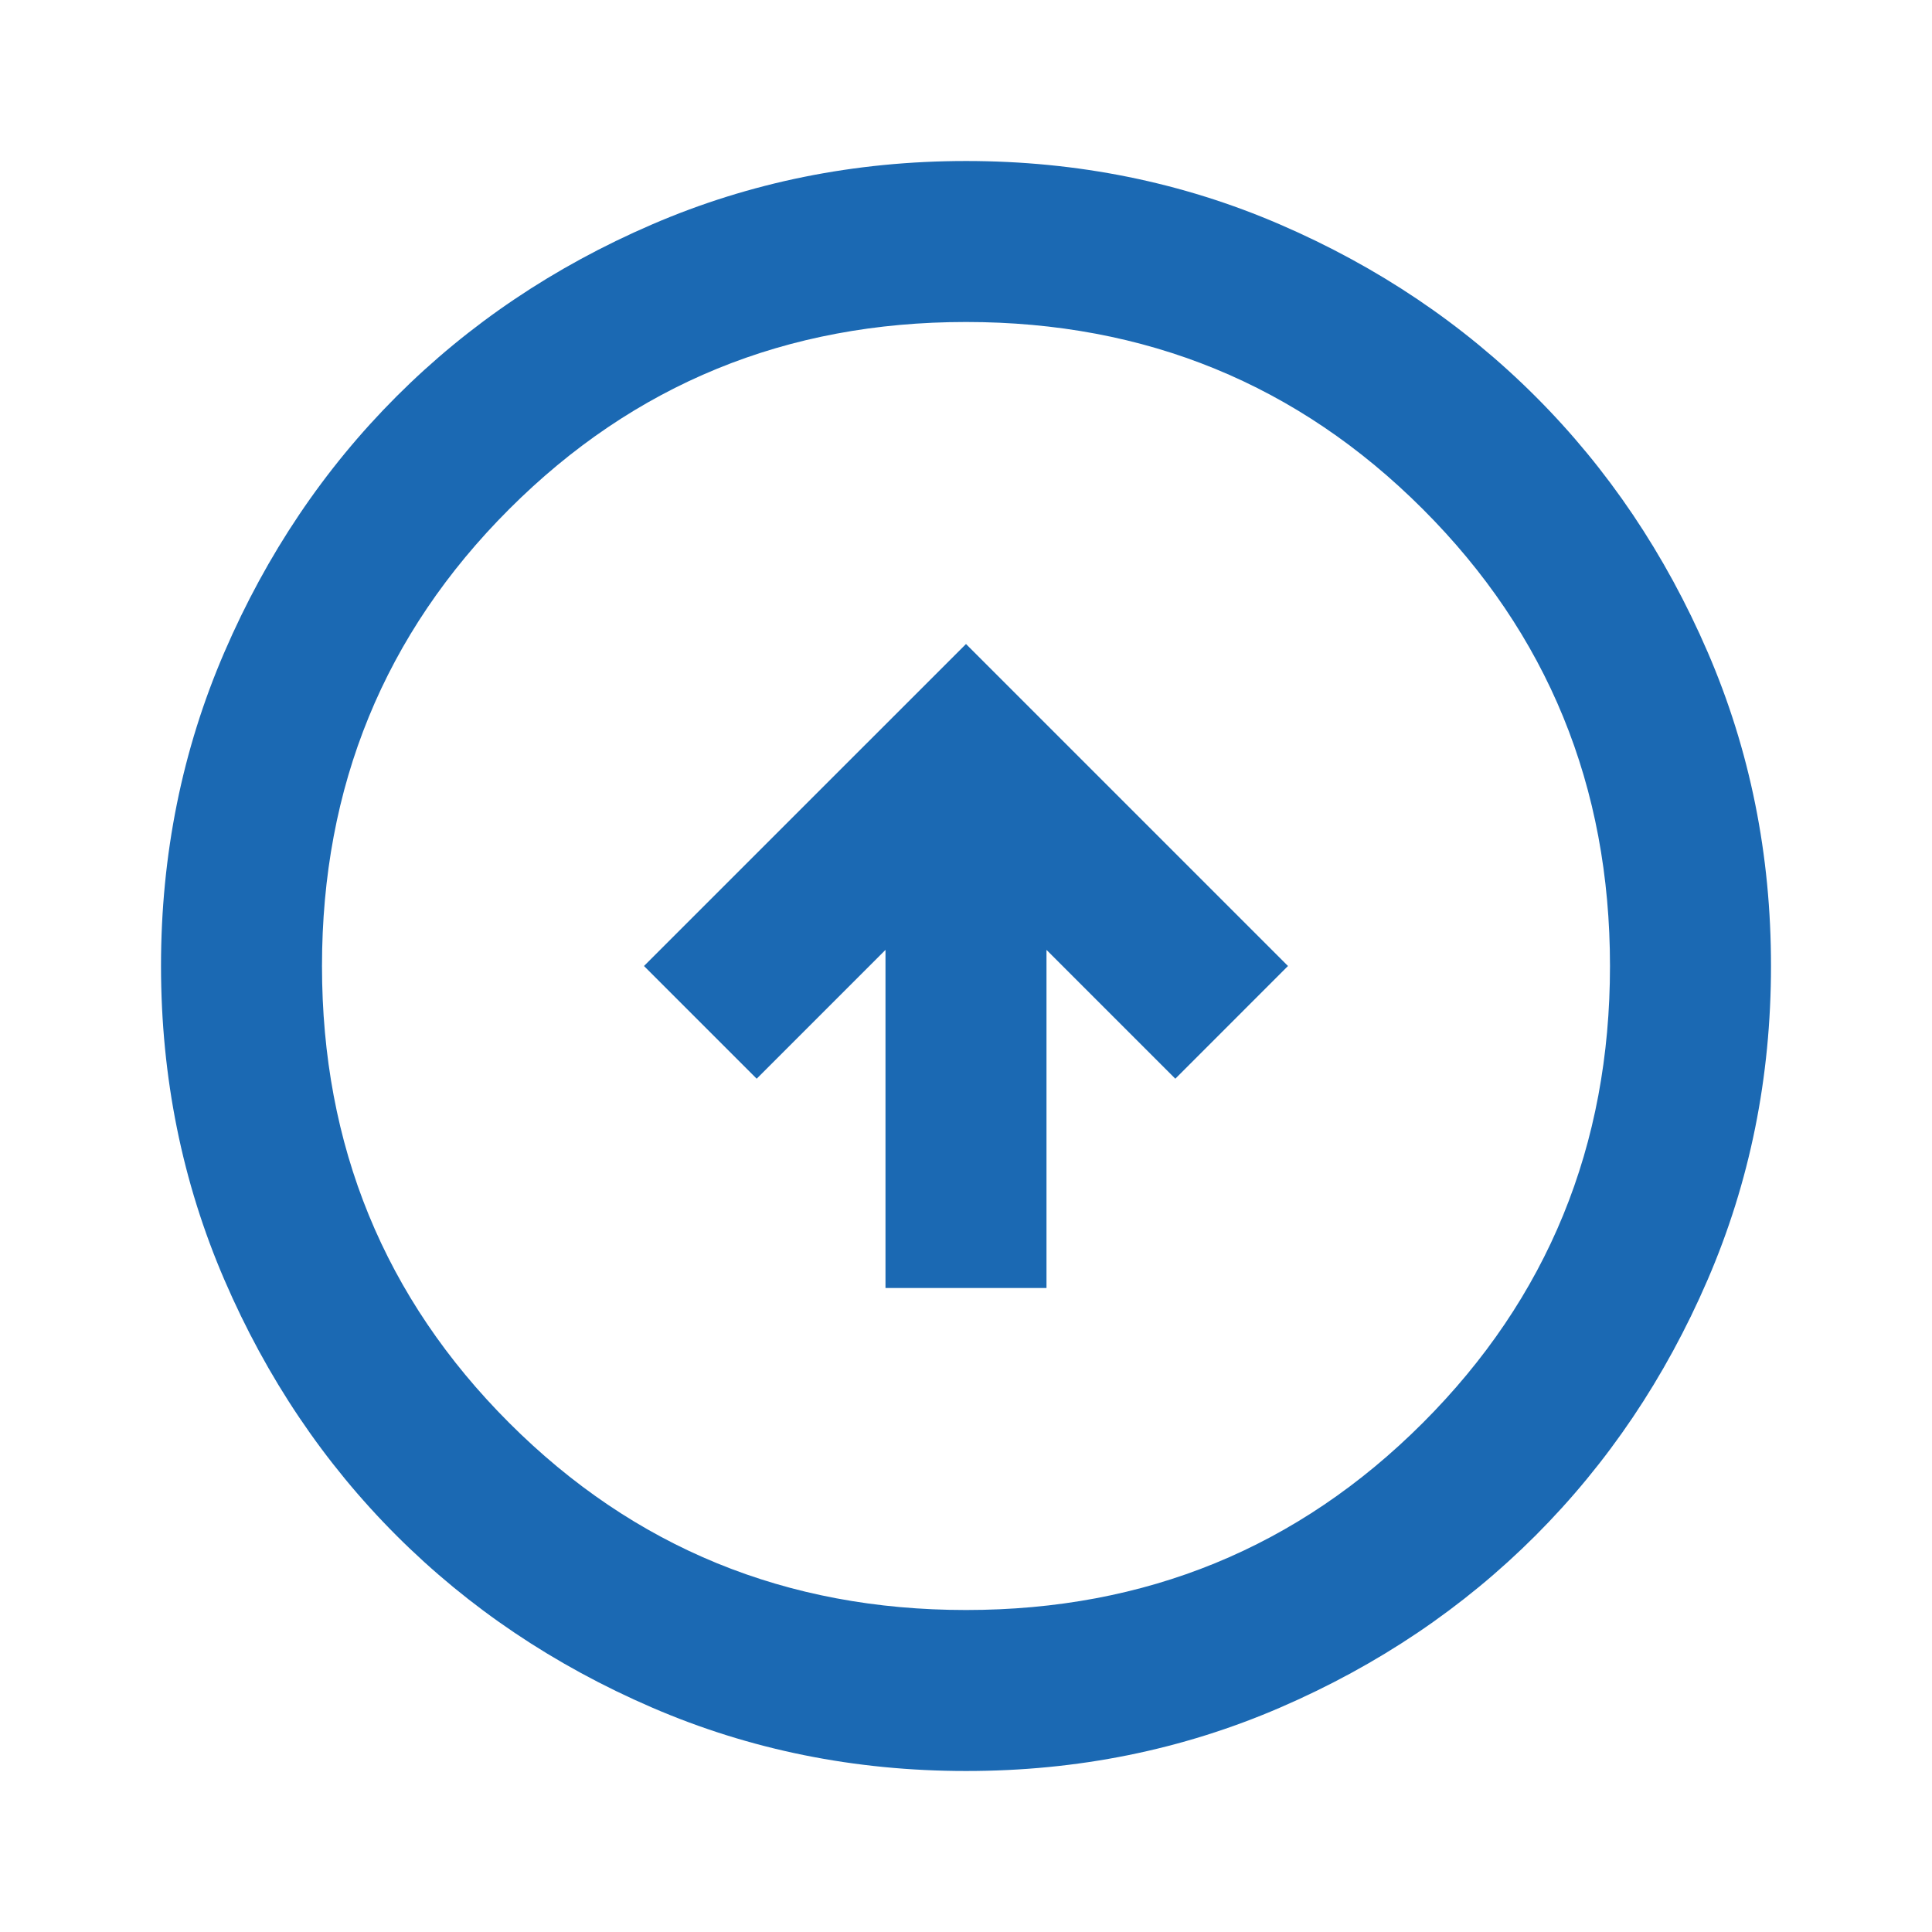 <svg width="89" height="89" viewBox="0 0 89 89" fill="none" xmlns="http://www.w3.org/2000/svg">
<path d="M40.791 59.333H48.208V43.758L54.142 49.692L59.333 44.5L44.5 29.667L29.666 44.5L34.858 49.692L40.791 43.758V59.333ZM44.5 81.583C39.37 81.583 34.549 80.609 30.037 78.661C25.526 76.713 21.601 74.072 18.263 70.737C14.926 67.399 12.284 63.474 10.339 58.962C8.393 54.451 7.419 49.63 7.417 44.5C7.417 39.37 8.391 34.549 10.339 30.038C12.287 25.526 14.928 21.601 18.263 18.264C21.601 14.926 25.526 12.284 30.037 10.339C34.549 8.393 39.37 7.419 44.5 7.417C49.63 7.417 54.45 8.391 58.962 10.339C63.474 12.287 67.399 14.928 70.736 18.264C74.074 21.601 76.717 25.526 78.665 30.038C80.613 34.549 81.586 39.37 81.583 44.5C81.583 49.63 80.609 54.451 78.661 58.962C76.713 63.474 74.071 67.399 70.736 70.737C67.399 74.074 63.474 76.717 58.962 78.665C54.45 80.613 49.63 81.586 44.5 81.583ZM44.5 74.167C52.782 74.167 59.797 71.293 65.545 65.545C71.293 59.797 74.166 52.782 74.166 44.5C74.166 36.218 71.293 29.203 65.545 23.455C59.797 17.707 52.782 14.833 44.5 14.833C36.218 14.833 29.203 17.707 23.455 23.455C17.707 29.203 14.833 36.218 14.833 44.5C14.833 52.782 17.707 59.797 23.455 65.545C29.203 71.293 36.218 74.167 44.5 74.167Z" fill="#1B69B3"/>
</svg>
